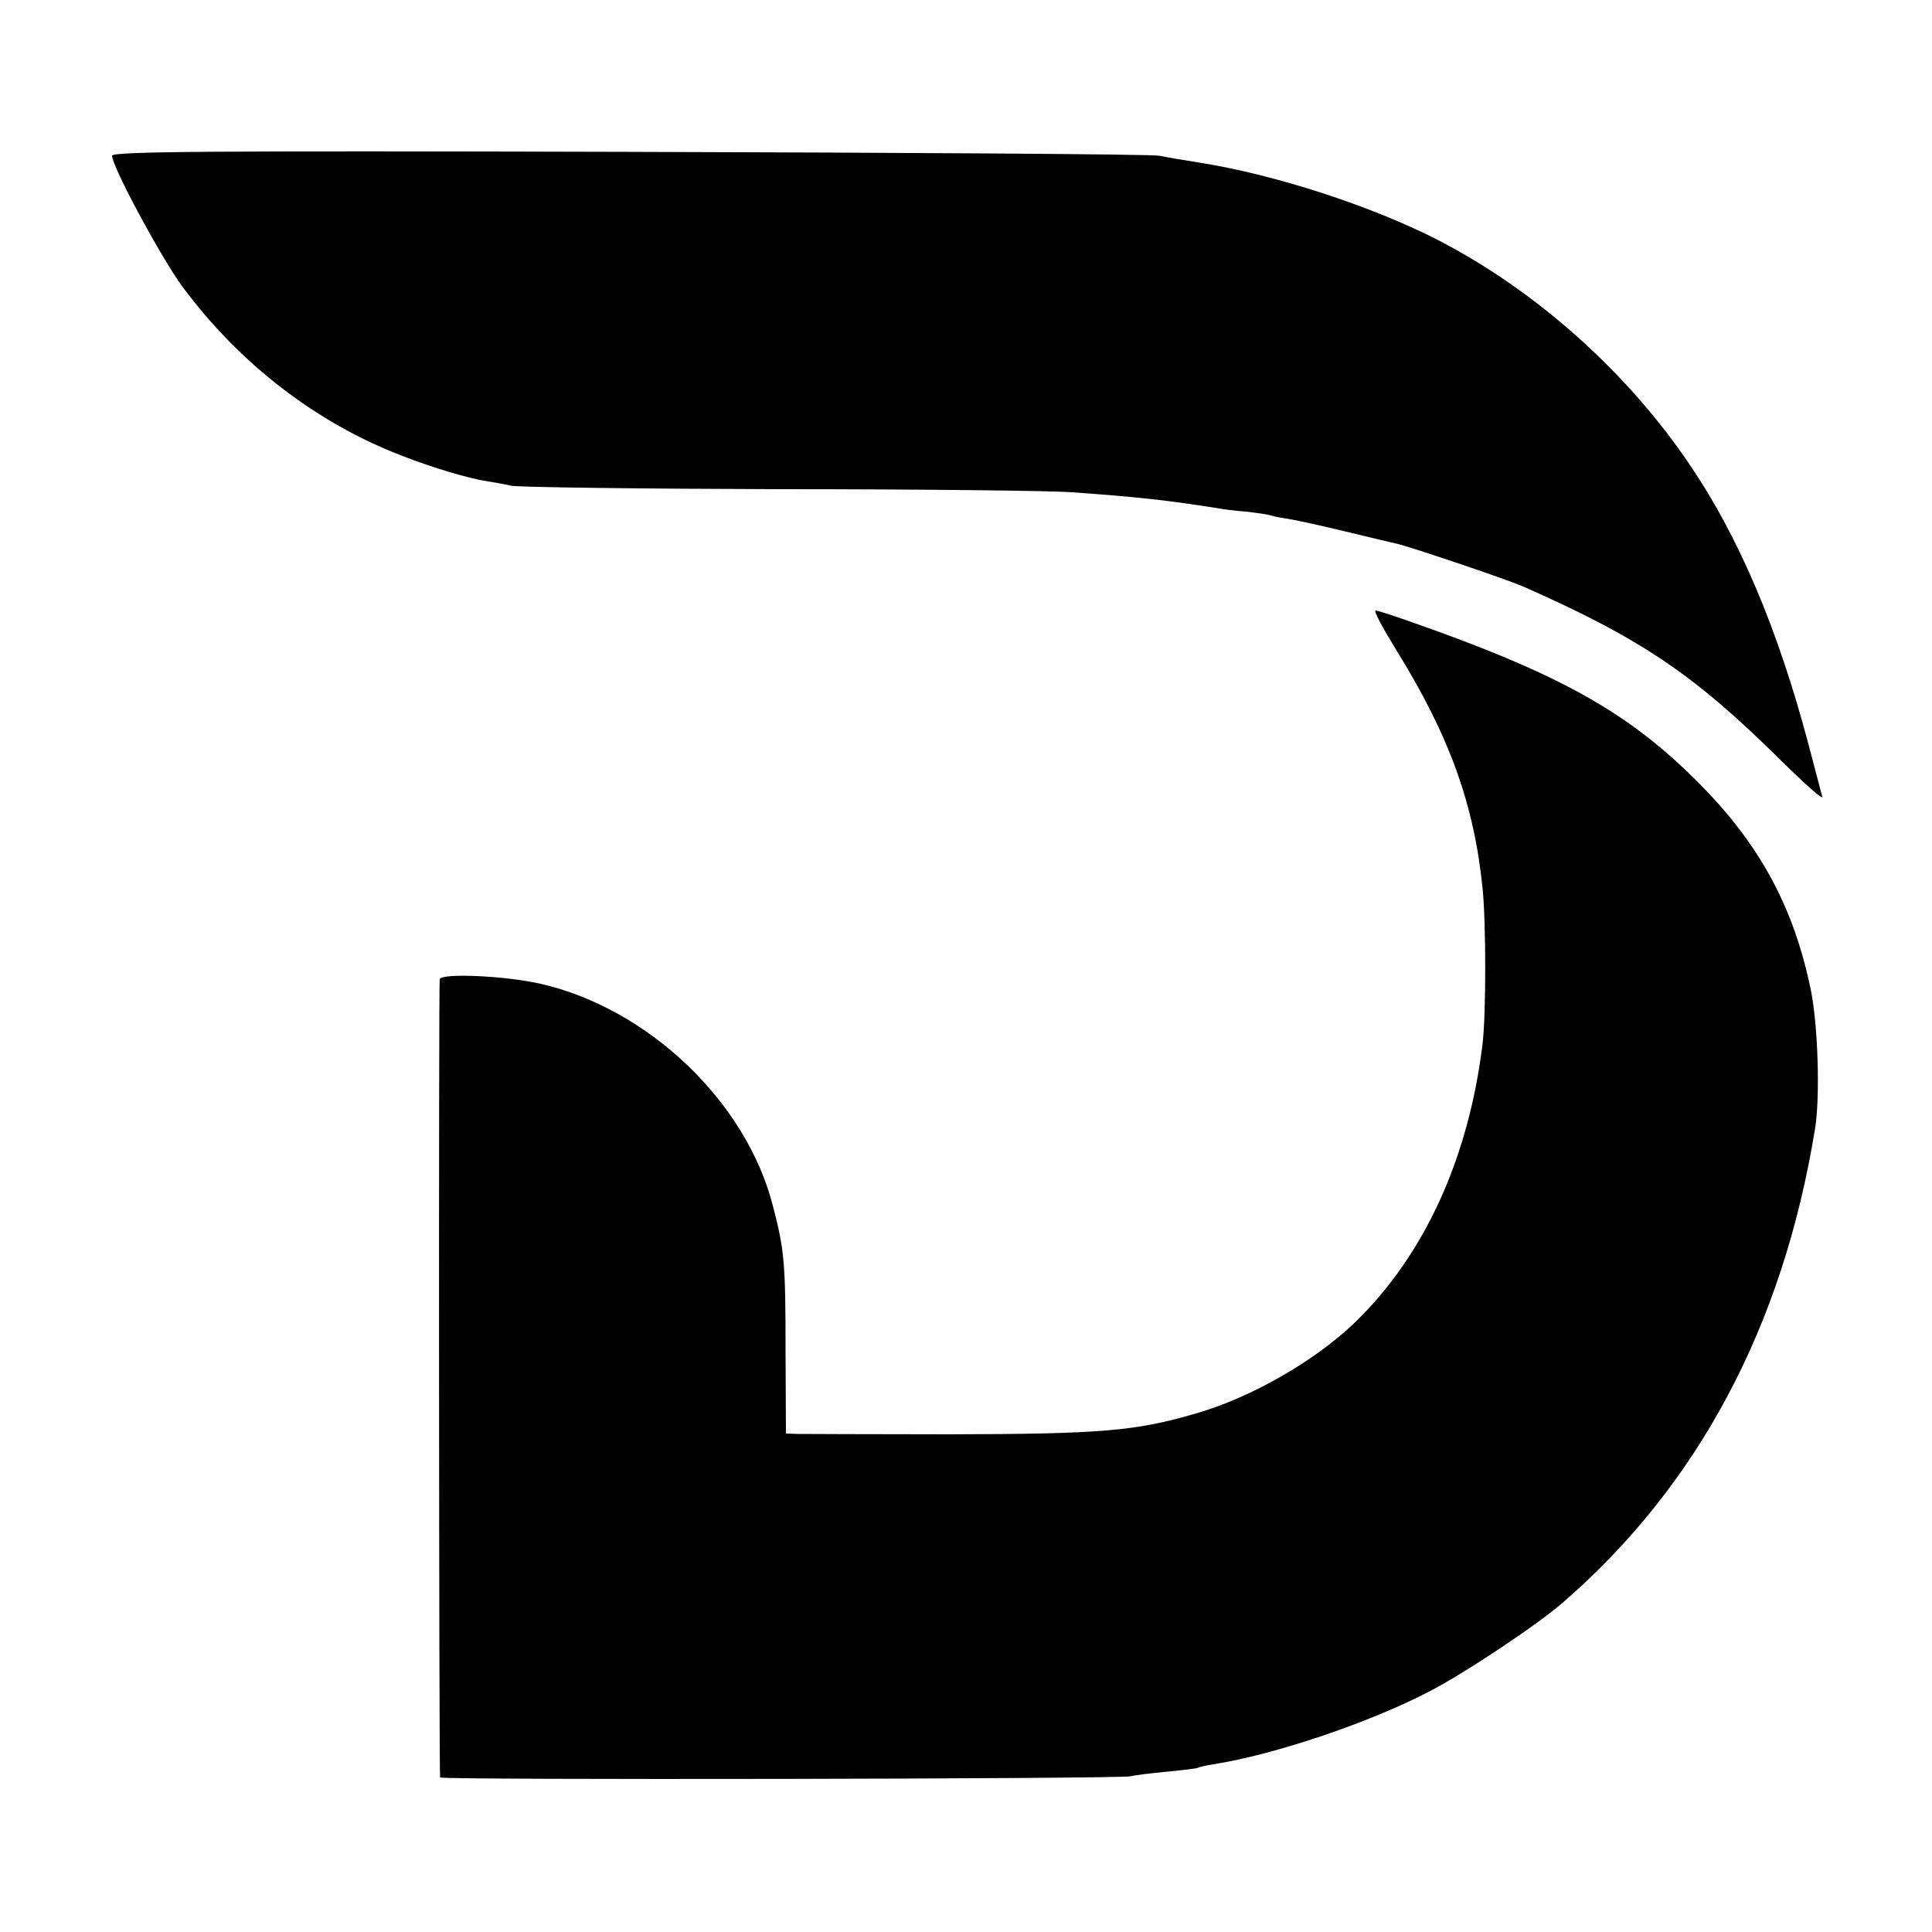 <?xml version="1.0" standalone="no"?>
<!DOCTYPE svg PUBLIC "-//W3C//DTD SVG 20010904//EN"
 "http://www.w3.org/TR/2001/REC-SVG-20010904/DTD/svg10.dtd">
<svg version="1.0" xmlns="http://www.w3.org/2000/svg"
 width="500pt" height="500pt" viewBox="0 0 500 500"
 preserveAspectRatio="xMidYMid meet">
<g transform="translate(0,500) scale(0.1,-0.1)"
fill="#000000" stroke="none">
<path d="M290 4597 c0 -28 128 -266 183 -340 147 -198 345 -351 566 -436 82
-32 173 -59 224 -67 15 -2 42 -7 60 -11 17 -4 331 -8 697 -9 366 0 706 -4 755
-8 181 -13 246 -21 375 -41 14 -3 47 -7 74 -9 26 -3 56 -7 65 -10 9 -3 32 -7
51 -10 19 -3 82 -17 140 -31 58 -14 116 -28 130 -31 35 -7 288 -93 330 -111
306 -135 444 -228 669 -451 62 -61 110 -104 107 -94 -2 9 -19 71 -36 137 -79
297 -178 531 -304 718 -163 243 -400 454 -653 585 -171 88 -422 170 -618 201
-38 6 -86 14 -105 18 -19 4 -637 8 -1372 10 -1097 3 -1338 1 -1338 -10z"/>
<path d="M3614 3317 c138 -223 201 -399 223 -617 9 -90 9 -322 0 -400 -36
-298 -151 -549 -331 -723 -103 -99 -268 -194 -411 -235 -157 -46 -246 -53
-634 -54 -201 0 -380 1 -397 1 l-30 1 -1 213 c0 231 -3 262 -33 377 -69 269
-322 510 -601 574 -93 21 -256 28 -261 12 -3 -9 -2 -2051 1 -2066 1 -7 1759
-4 1787 3 11 3 54 8 95 12 40 4 76 8 79 10 3 2 21 6 40 9 159 25 405 108 560
189 91 47 277 171 344 229 350 303 570 715 653 1225 14 82 8 272 -11 363 -44
212 -131 373 -286 530 -184 186 -360 285 -758 424 -40 14 -77 26 -82 26 -6 0
19 -46 54 -103z"/>
</g>
</svg>
